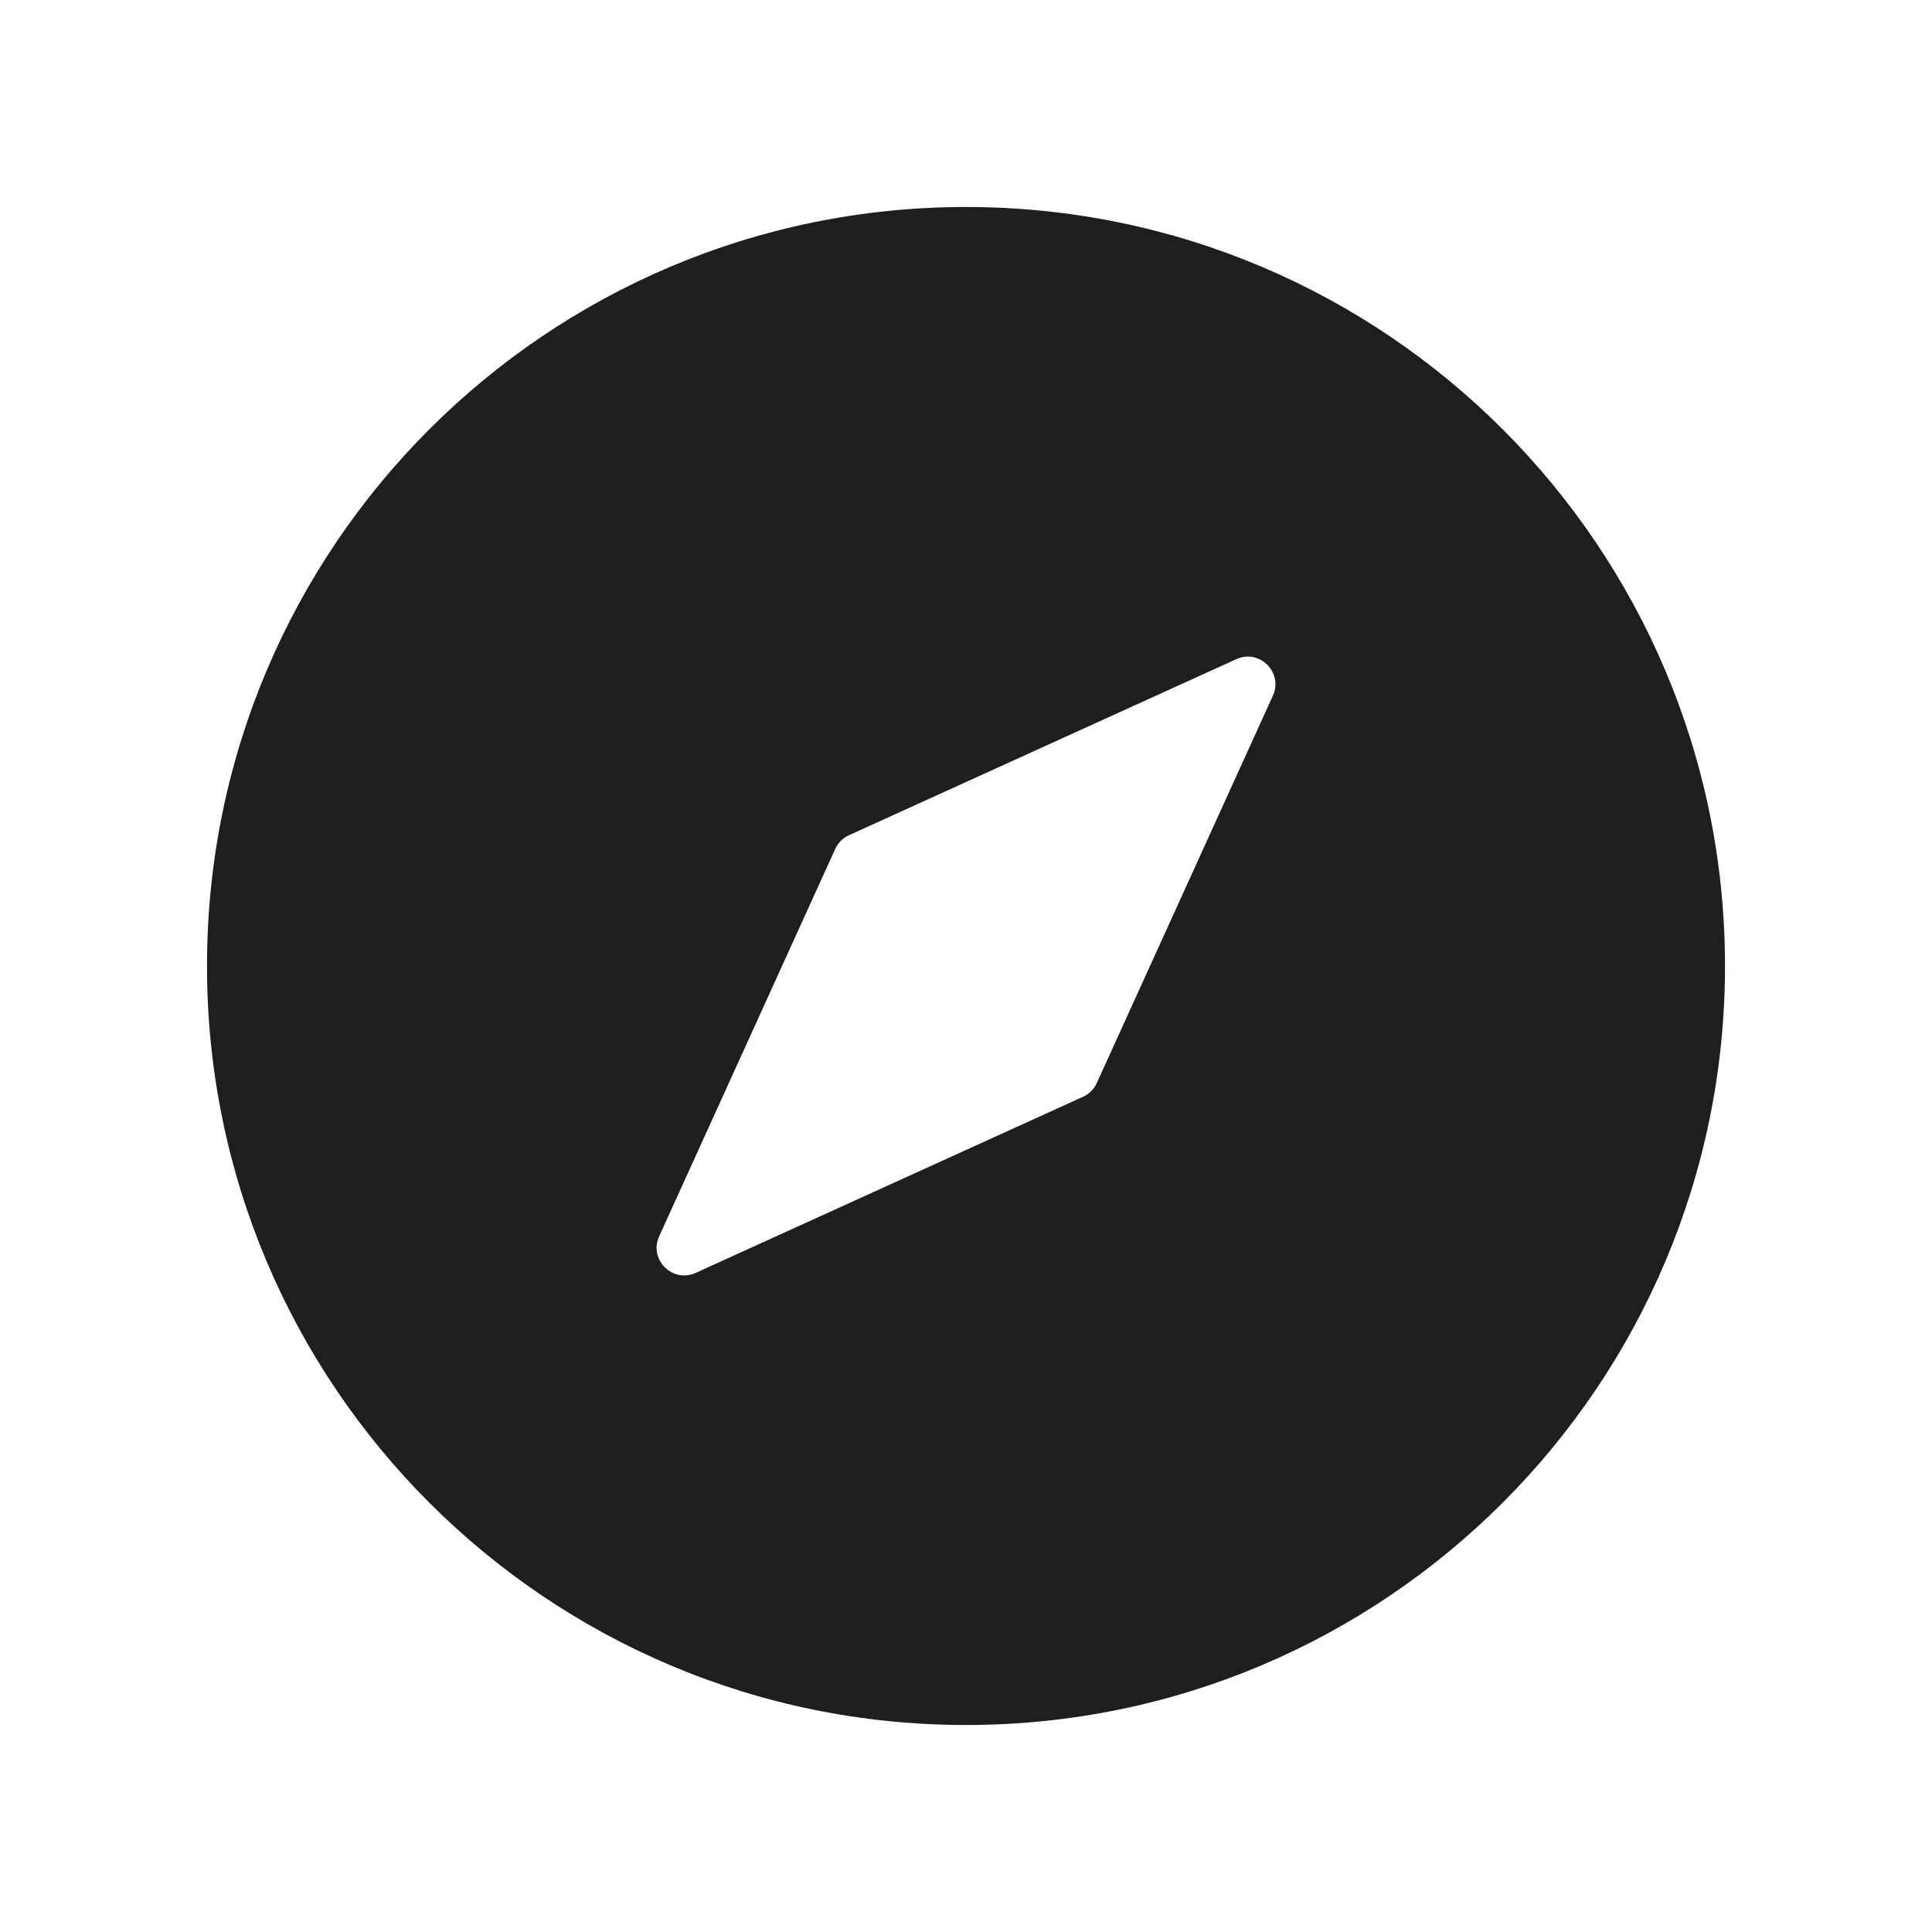 <svg width="28" height="28" viewBox="0 0 28 28" fill="none" xmlns="http://www.w3.org/2000/svg">
<path fill-rule="evenodd" clip-rule="evenodd" d="M14 25C7.925 25 3 20.075 3 14C3 7.925 7.925 3 14 3C20.075 3 25 7.925 25 14C25 20.075 20.075 25 14 25ZM12.105 12.303C12.145 12.215 12.215 12.145 12.303 12.105L17.918 9.553C18.254 9.4 18.6 9.746 18.448 10.082L15.895 15.697C15.855 15.785 15.785 15.855 15.697 15.895L10.082 18.448C9.746 18.6 9.4 18.254 9.553 17.918L12.105 12.303Z" fill="#1E1E1F"/>
</svg>
